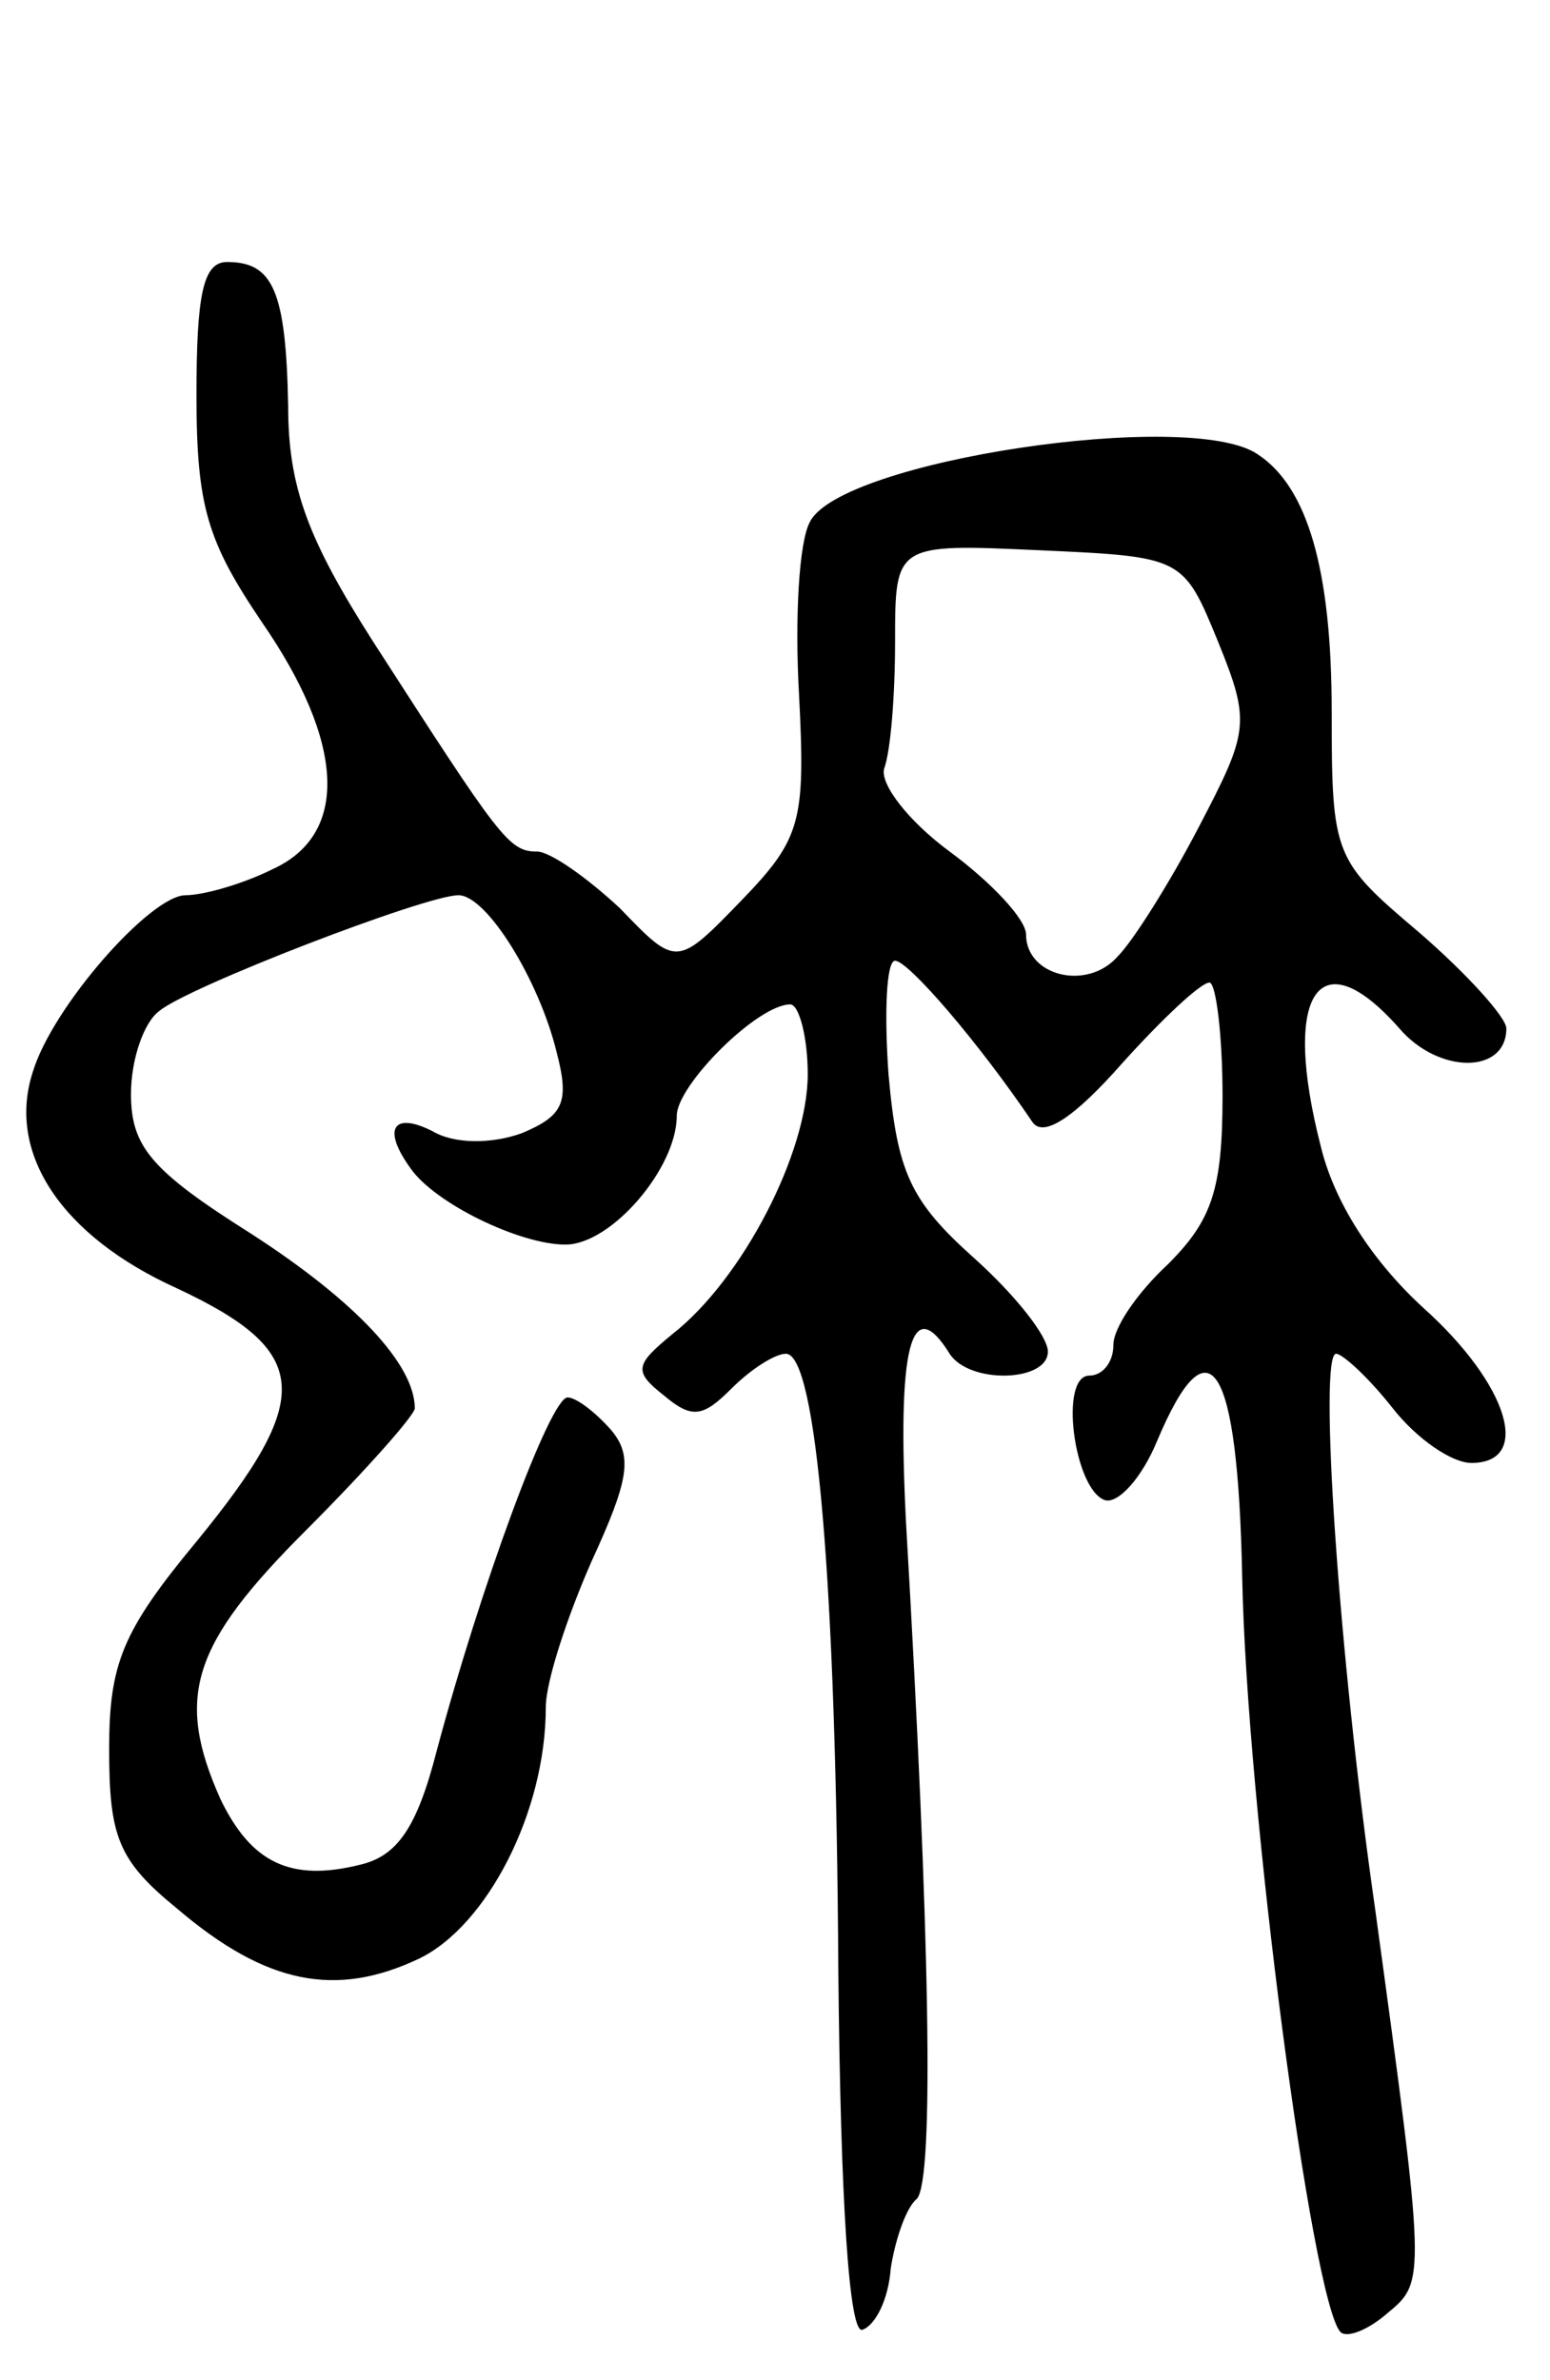 <svg version="1.0" xmlns="http://www.w3.org/2000/svg"
 width="71pt" height="109pt" viewBox="0 0 71 109"
 preserveAspectRatio="xMidYMid meet">
<g transform="translate(0,109) scale(0.1,-0.1)"
fill="#000000" stroke="none">
<path d="M90 909 c0 -51 5 -67 30 -104 38 -55 40 -97 5 -113 -14 -7 -32 -12
-40 -12 -16 0 -61 -51 -70 -81 -12 -37 13 -75 66 -99 62 -29 63 -50 9 -116
-34 -41 -40 -56 -40 -95 0 -40 4 -51 31 -73 41 -35 73 -41 111 -23 31 15 58
67 58 115 0 12 10 42 21 67 17 37 19 48 9 60 -7 8 -16 15 -20 15 -8 0 -40 -87
-60 -162 -9 -35 -18 -48 -35 -52 -32 -8 -50 1 -64 30 -21 47 -13 71 39 123 28
28 50 53 50 56 0 20 -27 49 -75 80 -46 29 -55 40 -55 64 0 16 6 33 13 38 13
11 122 53 137 53 13 0 37 -39 45 -72 6 -23 3 -29 -16 -37 -14 -5 -31 -5 -41 1
-18 9 -23 1 -10 -17 11 -16 50 -35 71 -35 21 0 51 35 51 59 0 14 37 51 52 51
4 0 8 -15 8 -32 0 -36 -30 -94 -62 -119 -17 -14 -18 -17 -4 -28 13 -11 18 -10
31 3 9 9 20 16 25 16 14 0 23 -105 24 -282 1 -107 5 -167 11 -165 6 2 12 14
13 28 2 13 7 28 12 32 8 9 6 121 -5 310 -4 79 2 106 20 77 9 -14 45 -13 45 1
0 7 -15 26 -34 43 -29 26 -35 39 -39 84 -2 28 -1 52 3 52 6 0 38 -37 63 -74 5
-7 19 2 41 27 18 20 36 37 40 37 3 0 6 -24 6 -52 0 -43 -5 -57 -25 -77 -14
-13 -25 -29 -25 -37 0 -8 -5 -14 -11 -14 -14 0 -7 -52 7 -57 6 -2 17 10 24 27
24 57 37 36 39 -62 2 -105 32 -332 45 -346 3 -3 13 1 22 9 17 14 17 16 -6 184
-17 118 -26 255 -18 255 3 0 15 -11 26 -25 11 -14 27 -25 36 -25 28 0 17 36
-22 71 -24 22 -41 49 -47 74 -18 70 -1 96 36 54 18 -21 49 -21 49 0 0 5 -18
25 -40 44 -39 33 -40 35 -40 101 0 65 -11 103 -34 118 -31 21 -191 -3 -205
-31 -5 -9 -7 -44 -5 -79 3 -58 1 -66 -26 -94 -30 -31 -30 -31 -56 -4 -15 14
-32 26 -38 26 -13 0 -17 6 -75 96 -30 47 -39 71 -39 108 -1 53 -7 66 -28 66
-11 0 -14 -15 -14 -61z m468 -113 c15 -37 14 -41 -9 -85 -13 -25 -30 -52 -37
-59 -14 -16 -42 -9 -42 10 0 7 -16 24 -35 38 -19 14 -32 31 -30 38 3 8 5 34 5
58 0 45 0 45 66 42 66 -3 66 -3 82 -42z"/>
</g>
</svg>
